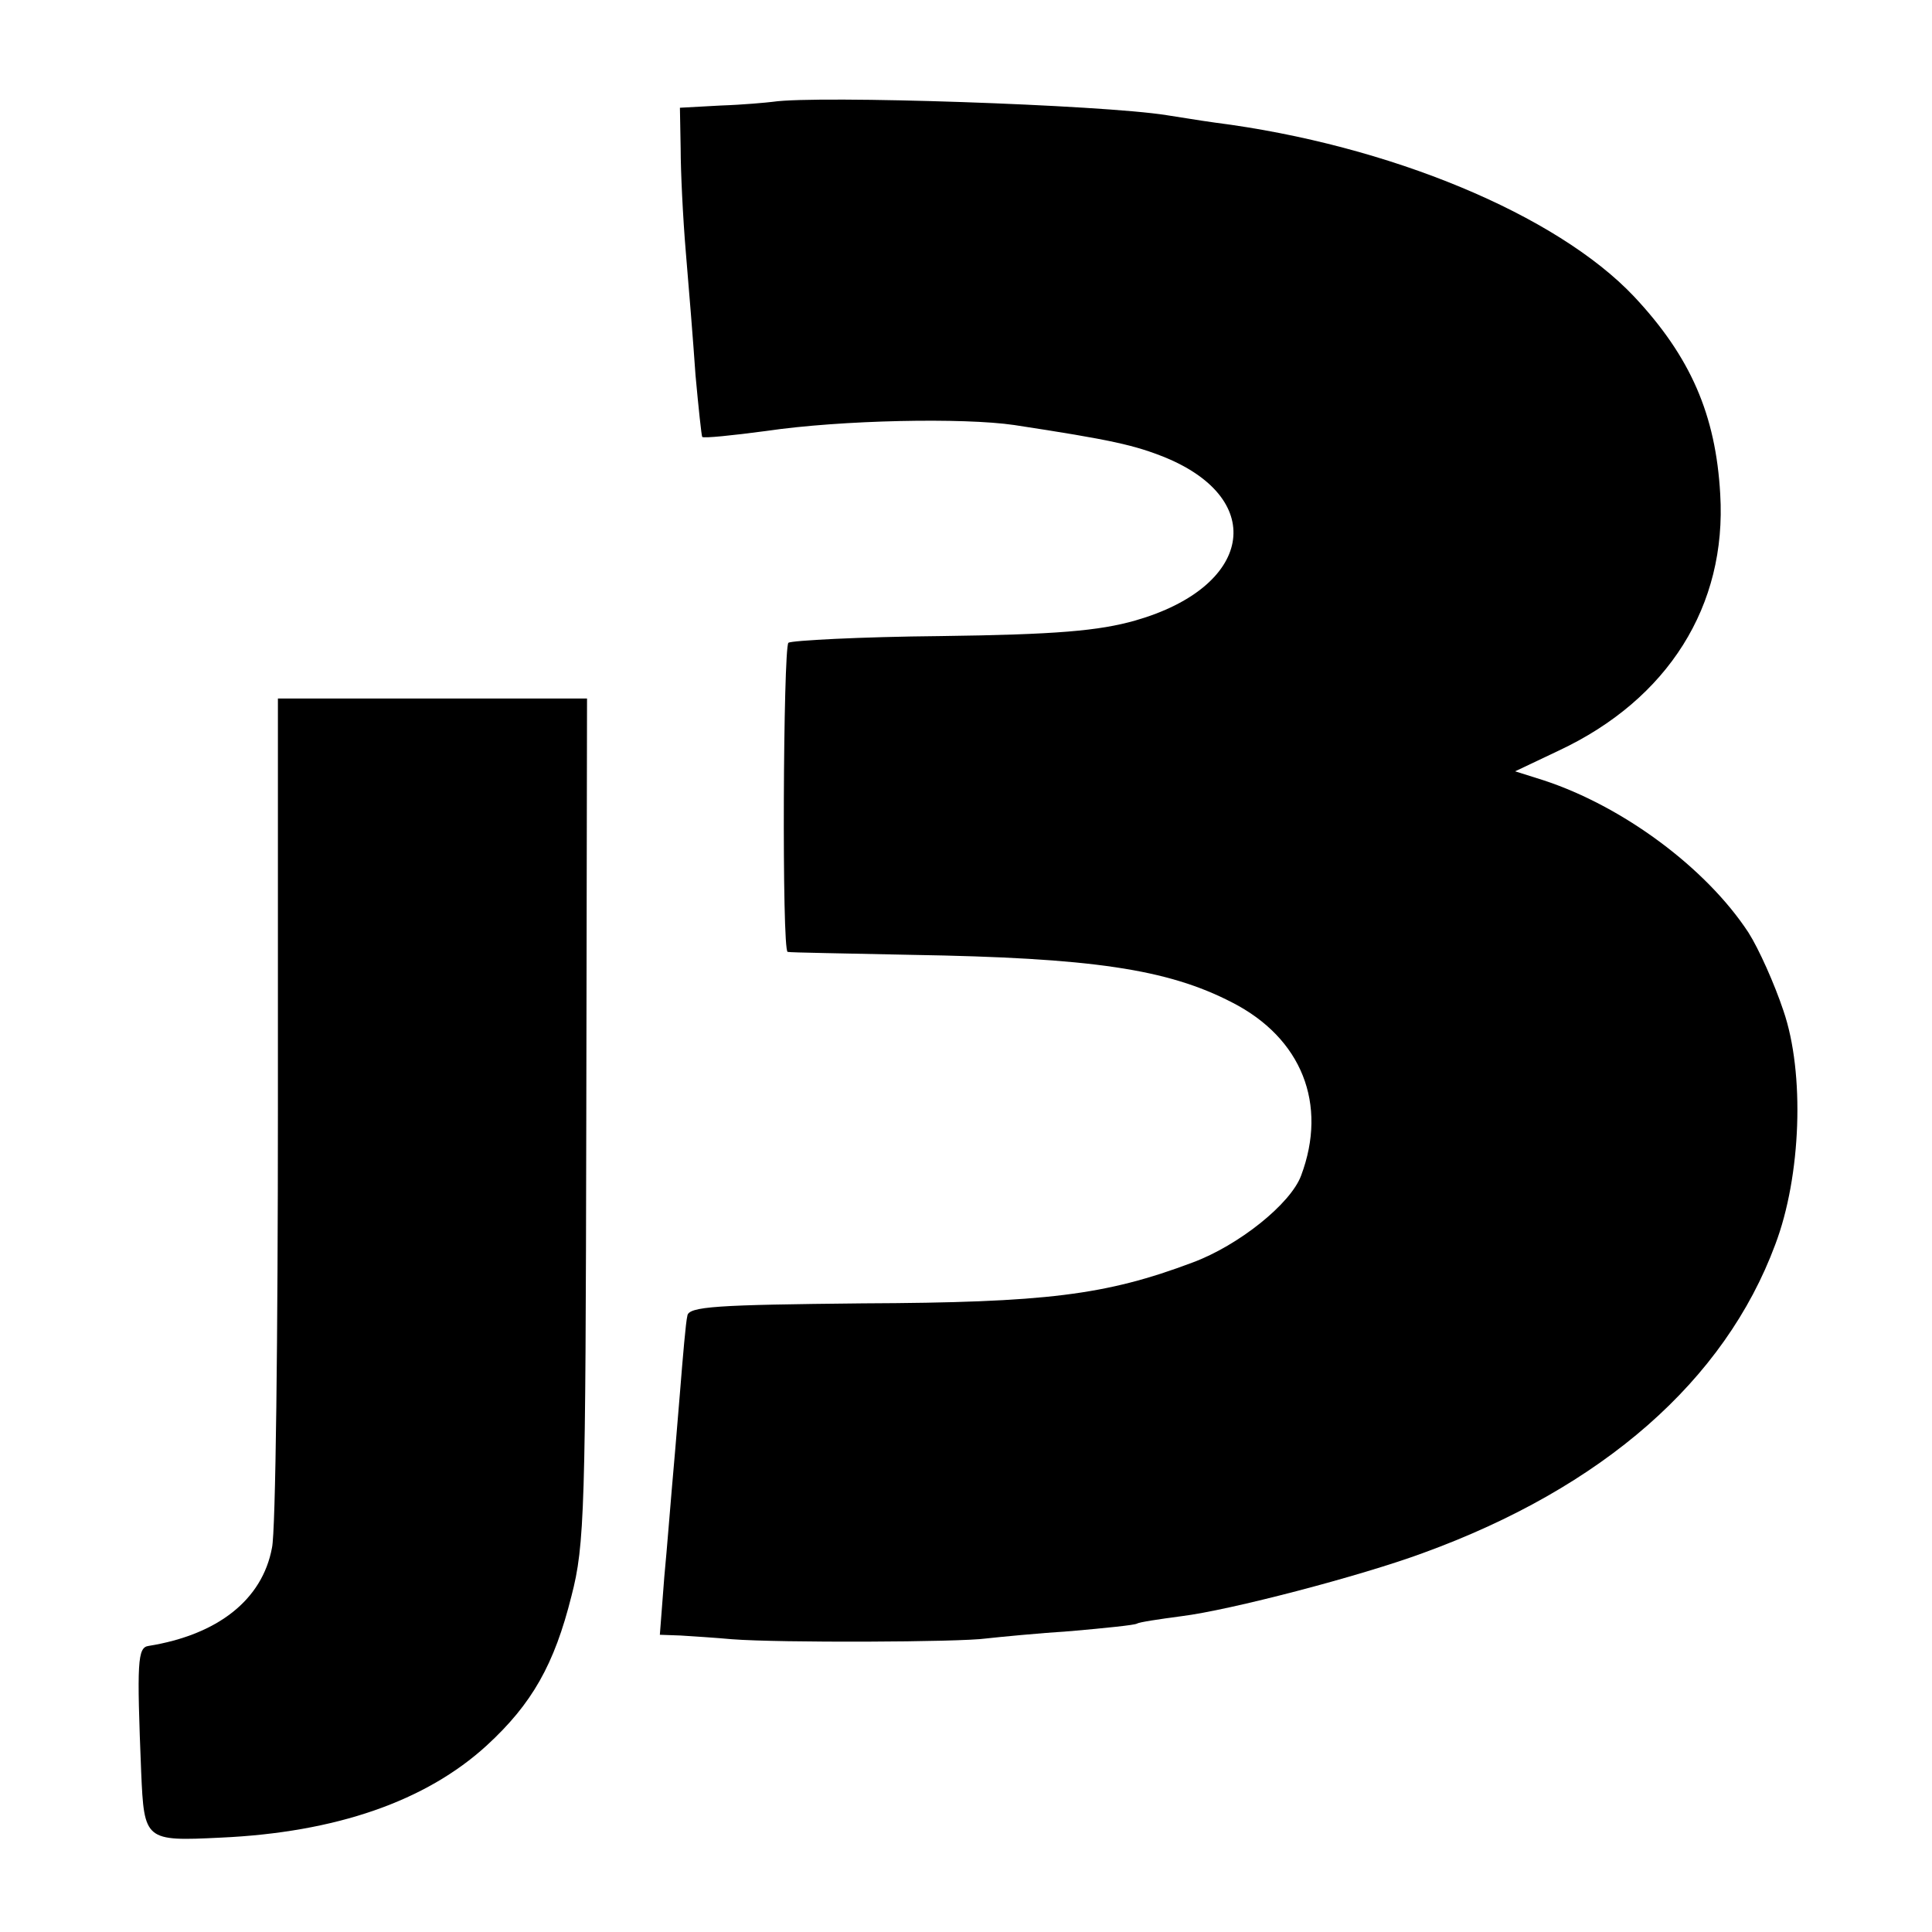 <?xml version="1.0" standalone="no"?>
<!DOCTYPE svg PUBLIC "-//W3C//DTD SVG 20010904//EN"
 "http://www.w3.org/TR/2001/REC-SVG-20010904/DTD/svg10.dtd">
<svg version="1.0" xmlns="http://www.w3.org/2000/svg"
 width="260pt" height="260pt" viewBox="0 0 260 260"
 preserveAspectRatio="xMidYMid meet">
<g transform="translate(0,260) scale(0.1,-0.1)"
fill="#000000" stroke="none">
<path d="M1040 2463 c-8 -1 -40 -4 -70 -5 l-55 -3 1 -55 c0 -30 3 -93 7 -140
4 -47 10 -121 13 -165 4 -44 8 -81 9 -83 2 -2 41 2 86 8 102 15 266 18 334 8
131 -20 162 -27 204 -44 137 -57 116 -174 -41 -219 -49 -14 -107 -19 -262 -21
-109 -1 -201 -6 -205 -9 -7 -8 -9 -415 -1 -416 3 -1 78 -2 167 -4 242 -4 344
-19 431 -64 94 -48 129 -137 93 -233 -14 -38 -84 -94 -146 -117 -117 -44 -197
-54 -444 -55 -196 -2 -235 -4 -236 -17 -2 -7 -6 -54 -10 -104 -4 -49 -9 -108
-11 -130 -2 -22 -6 -75 -10 -117 l-6 -78 28 -1 c16 -1 47 -3 69 -5 64 -5 307
-4 342 1 18 2 69 7 115 10 45 4 85 8 88 10 3 2 30 6 60 10 65 8 241 54 325 85
242 88 406 232 474 415 35 92 40 231 11 315 -12 36 -33 83 -47 105 -57 87
-169 170 -276 205 l-38 12 59 28 c147 69 226 195 217 345 -6 107 -40 185 -116
266 -104 110 -329 204 -564 234 -22 3 -51 8 -65 10 -87 14 -470 27 -530 18z"/>
<path d="M374 1108 c0 -304 -3 -570 -8 -591 -13 -70 -73 -117 -166 -132 -15
-2 -16 -21 -10 -170 4 -92 5 -93 107 -88 155 7 276 49 358 124 61 56 91 109
114 201 18 69 19 117 20 641 l1 567 -208 0 -208 0 0 -552z"/>
</g>
</svg>
